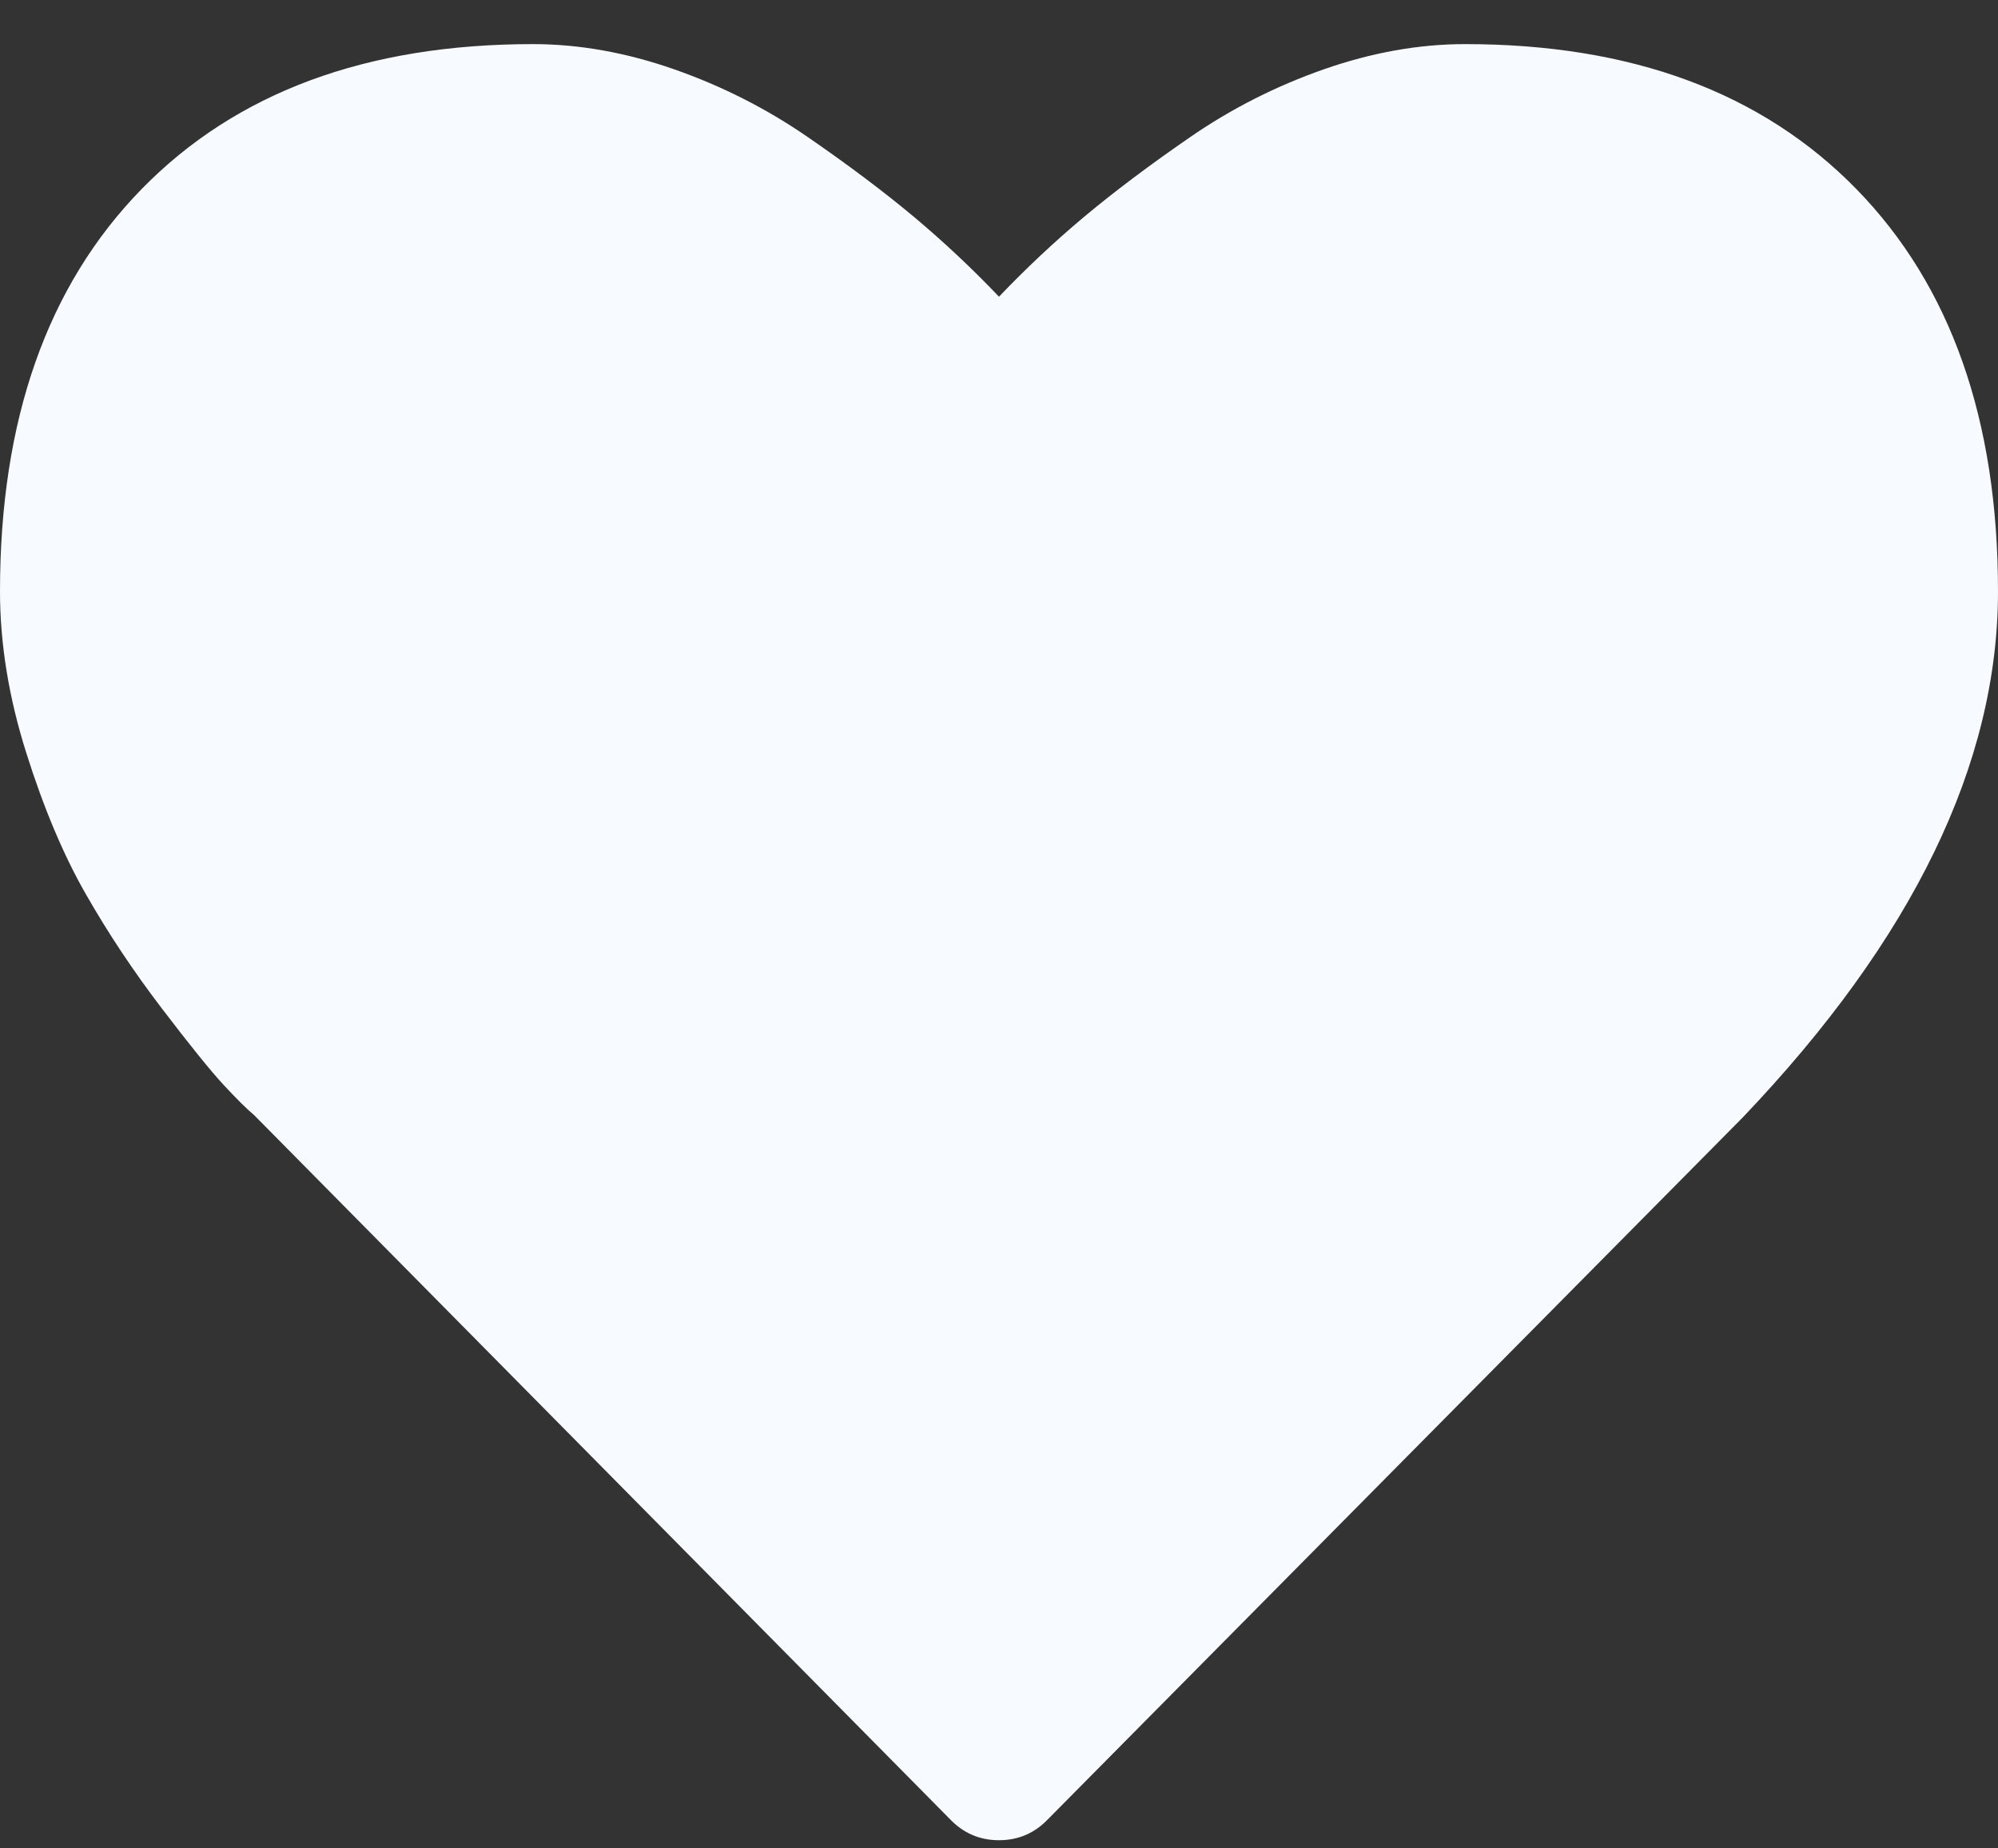 <?xml version="1.0" encoding="UTF-8" standalone="no"?><svg width='40' height='37' viewBox='0 0 40 37' fill='none' xmlns='http://www.w3.org/2000/svg'>
<rect x="0" y="0" width="40" height="37" fill="#333333" stroke="none"/>
<path d='M20 36.836C19.613 36.836 19.286 36.695 19.018 36.414L5.089 22.323C4.94 22.199 4.736 21.996 4.475 21.715C4.215 21.434 3.802 20.923 3.237 20.182C2.671 19.441 2.165 18.68 1.719 17.899C1.272 17.119 0.874 16.175 0.525 15.067C0.175 13.959 0 12.883 0 11.837C0 8.404 0.945 5.72 2.835 3.785C4.725 1.85 7.336 0.883 10.67 0.883C11.592 0.883 12.534 1.051 13.493 1.386C14.453 1.722 15.346 2.174 16.172 2.744C16.998 3.313 17.708 3.848 18.304 4.347C18.899 4.846 19.464 5.377 20 5.939C20.536 5.377 21.101 4.846 21.696 4.347C22.292 3.848 23.002 3.313 23.828 2.744C24.654 2.174 25.547 1.722 26.507 1.386C27.466 1.051 28.408 0.883 29.33 0.883C32.664 0.883 35.275 1.85 37.165 3.785C39.055 5.72 40 8.404 40 11.837C40 15.286 38.296 18.797 34.888 22.37L20.982 36.414C20.714 36.695 20.387 36.836 20 36.836Z' fill='#F7FBFF'/>
</svg>
